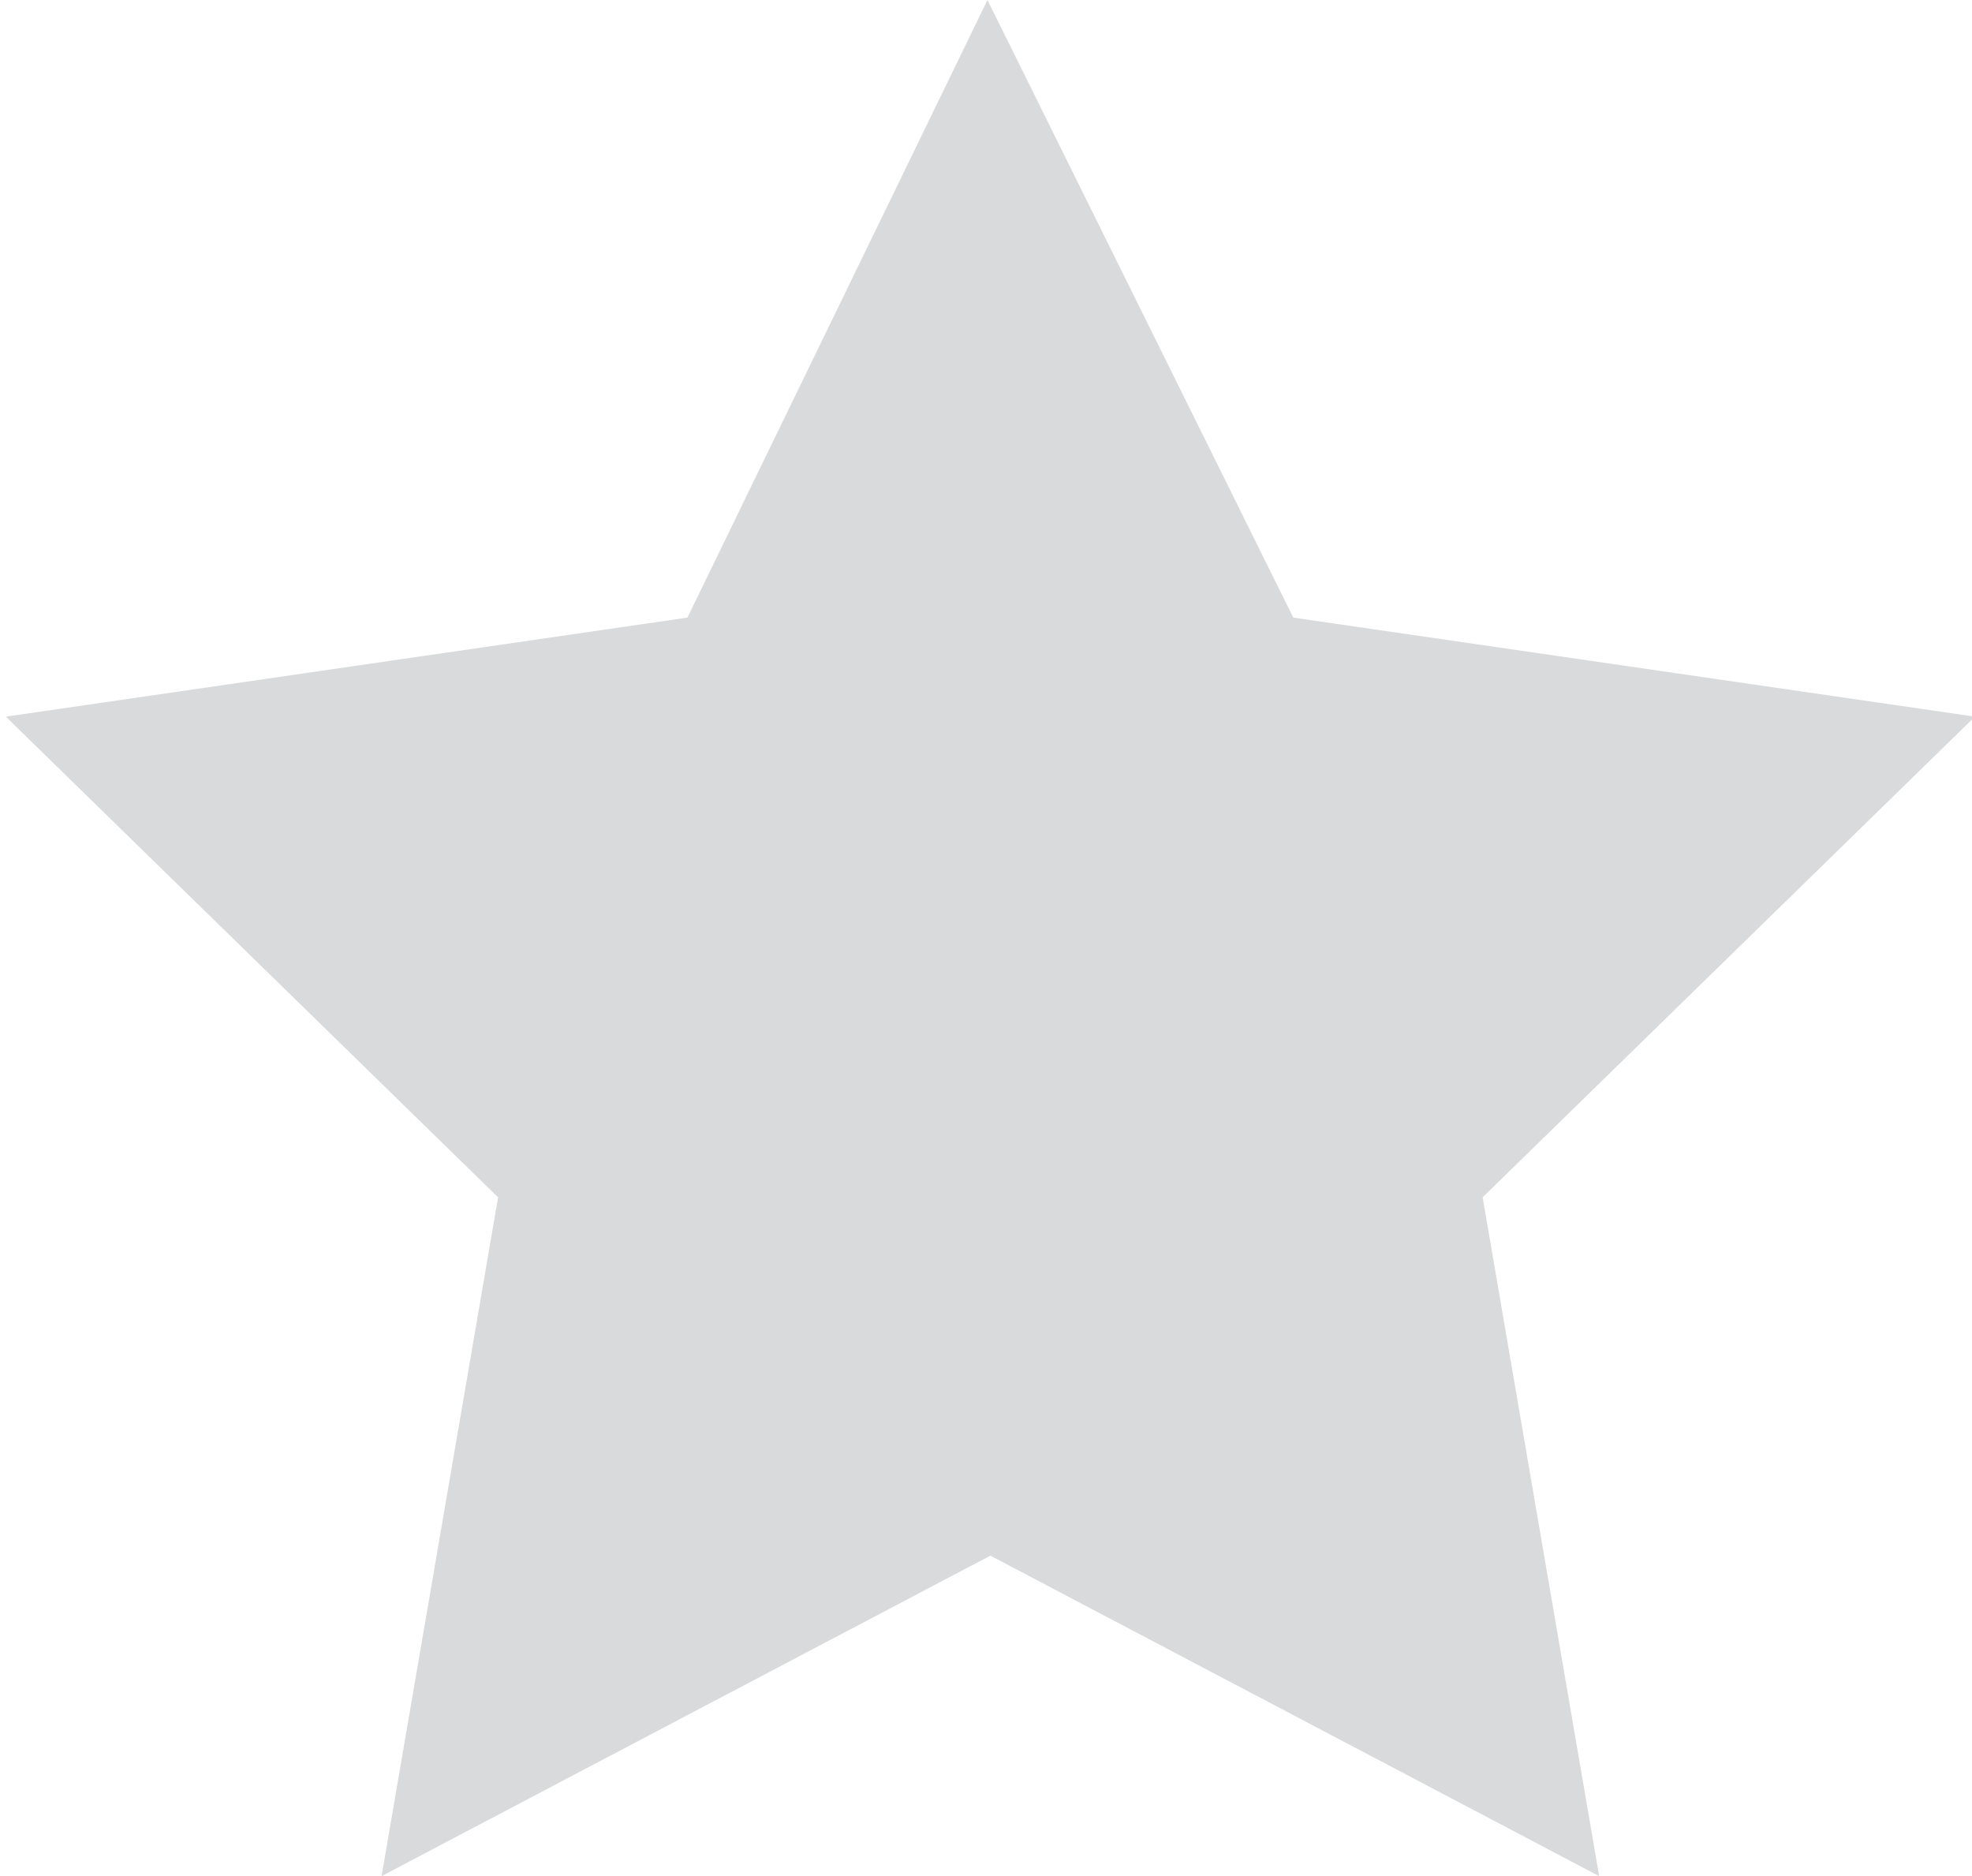 <svg version="1.1" xmlns="http://www.w3.org/2000/svg" viewBox="-445 248 67.7 64.4" fill="#d9dadb">
    <path d="M-411.1,248l10.5,21.2l23.4,3.4l-16.9,16.5l4,23.3l-20.9-11l-20.9,11l4-23.3l-16.9-16.5 l23.4-3.4L-411.1,248z"/>
</svg>